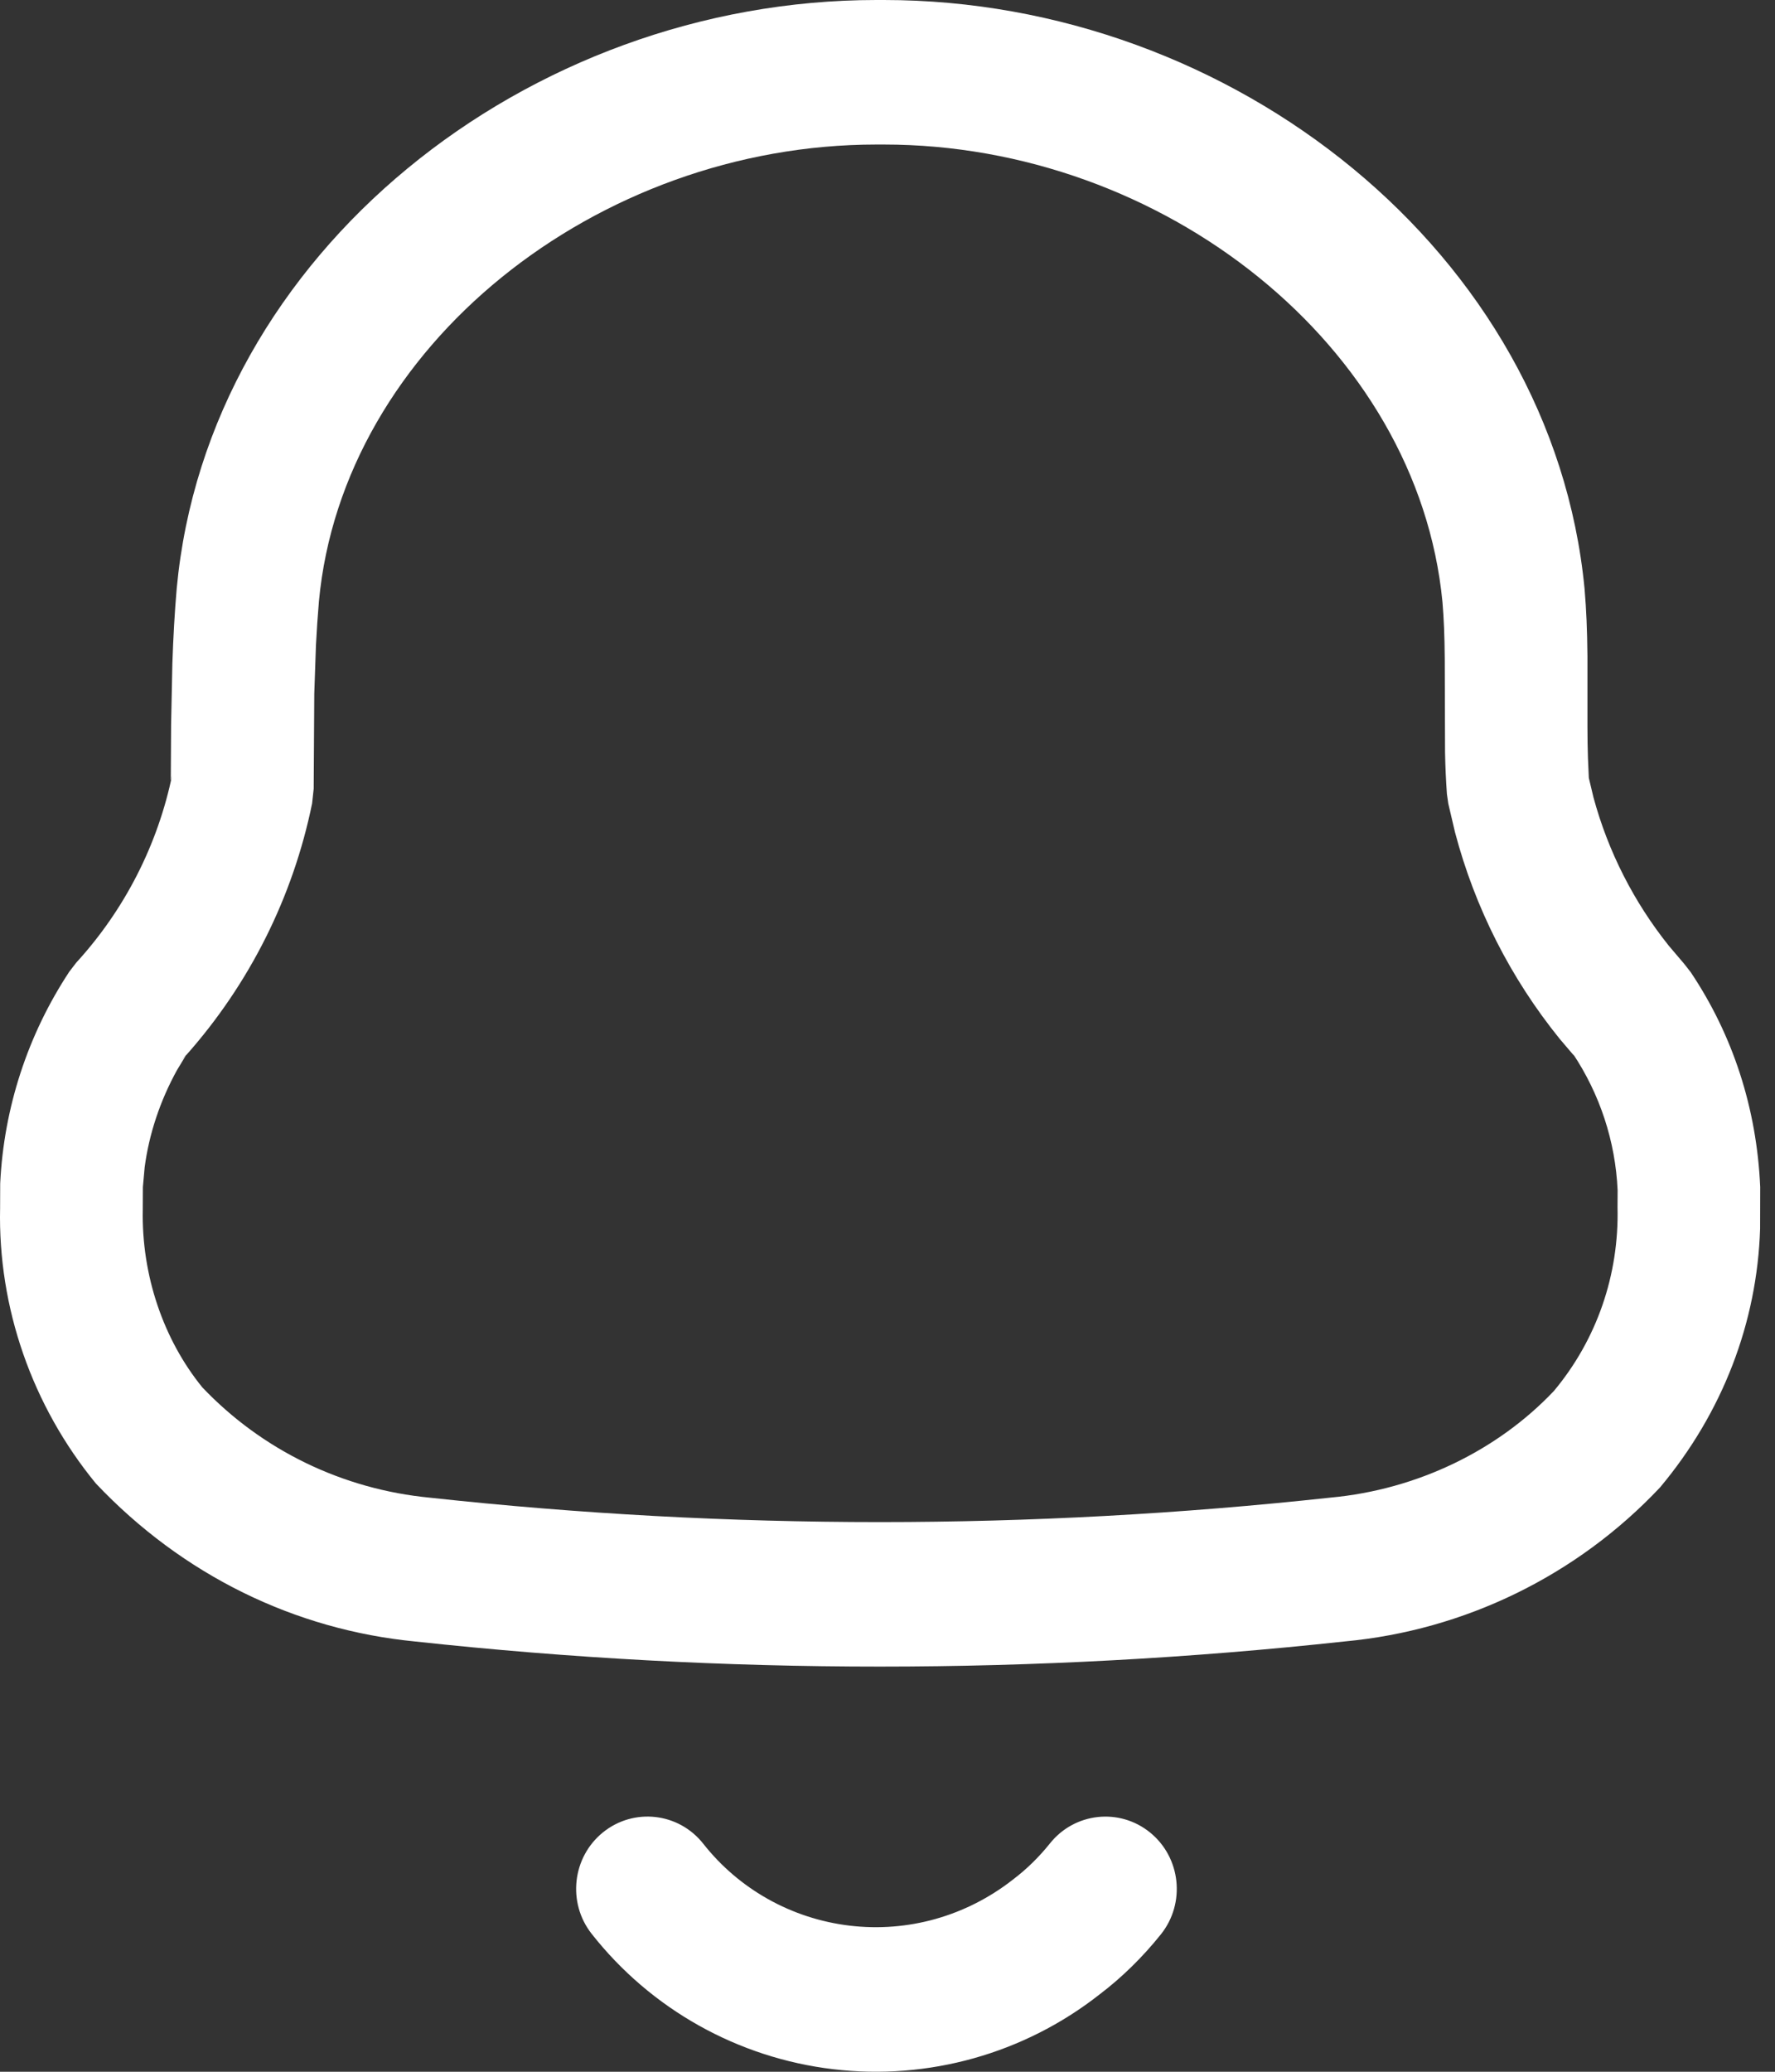 <svg width="18" height="21" viewBox="0 0 18 21" fill="none" xmlns="http://www.w3.org/2000/svg">
<rect x="0" y="0" width="18" height="21" fill="#333333" stroke="none"/>
<path fill-rule="evenodd" clip-rule="evenodd" d="M8.963 0H8.888C5.35 0 2.107 2.567 1.792 5.965C1.771 6.208 1.757 6.457 1.748 6.724L1.735 7.35L1.732 7.911L1.748 7.847C1.602 8.559 1.266 9.219 0.773 9.758L0.703 9.849C0.281 10.489 0.039 11.23 0.002 11.995L0.001 12.246C-0.021 13.252 0.324 14.248 0.973 15.038C1.853 15.967 2.991 16.521 4.214 16.639C7.34 16.978 10.502 16.978 13.637 16.638C14.851 16.526 15.993 15.971 16.835 15.076C17.472 14.315 17.819 13.401 17.849 12.455L17.85 12.032C17.815 11.233 17.572 10.491 17.145 9.854L17.08 9.771L16.922 9.585C16.567 9.141 16.307 8.629 16.159 8.082L16.112 7.885L16.103 7.679C16.1 7.587 16.098 7.484 16.098 7.355L16.098 6.649C16.095 6.378 16.087 6.186 16.069 5.97C15.743 2.565 12.499 0 8.963 0ZM8.888 1.465H8.963C11.796 1.465 14.379 3.508 14.628 6.104C14.642 6.274 14.649 6.437 14.651 6.678L14.654 7.628C14.657 7.78 14.663 7.907 14.673 8.049L14.687 8.146L14.755 8.436C14.957 9.202 15.319 9.916 15.818 10.532L15.963 10.702L15.947 10.675C16.224 11.089 16.382 11.569 16.404 12.065L16.403 12.236C16.42 12.925 16.191 13.58 15.759 14.098C15.188 14.702 14.372 15.099 13.494 15.18C10.451 15.511 7.392 15.511 4.36 15.181C3.472 15.096 2.656 14.698 2.052 14.063C1.66 13.582 1.434 12.93 1.448 12.261L1.449 12.032L1.467 11.832C1.511 11.497 1.623 11.158 1.796 10.845L1.884 10.7C2.529 9.975 2.971 9.094 3.165 8.144L3.181 7.996L3.187 7.03L3.204 6.541C3.212 6.386 3.222 6.239 3.234 6.097C3.474 3.508 6.055 1.465 8.888 1.465ZM1.884 10.7C1.869 10.718 1.853 10.735 1.837 10.752L1.889 10.692L1.884 10.7ZM11.663 18.575C11.352 18.322 10.896 18.372 10.646 18.687C10.537 18.823 10.412 18.946 10.272 19.052C9.797 19.424 9.205 19.589 8.617 19.519C8.029 19.449 7.495 19.15 7.132 18.689C6.883 18.373 6.428 18.321 6.115 18.573C5.803 18.825 5.751 19.286 6 19.602C6.601 20.366 7.482 20.859 8.448 20.974C9.412 21.089 10.384 20.817 11.148 20.218C11.374 20.047 11.588 19.838 11.774 19.605C12.024 19.29 11.975 18.829 11.663 18.575Z" fill="white"/>
</svg>
